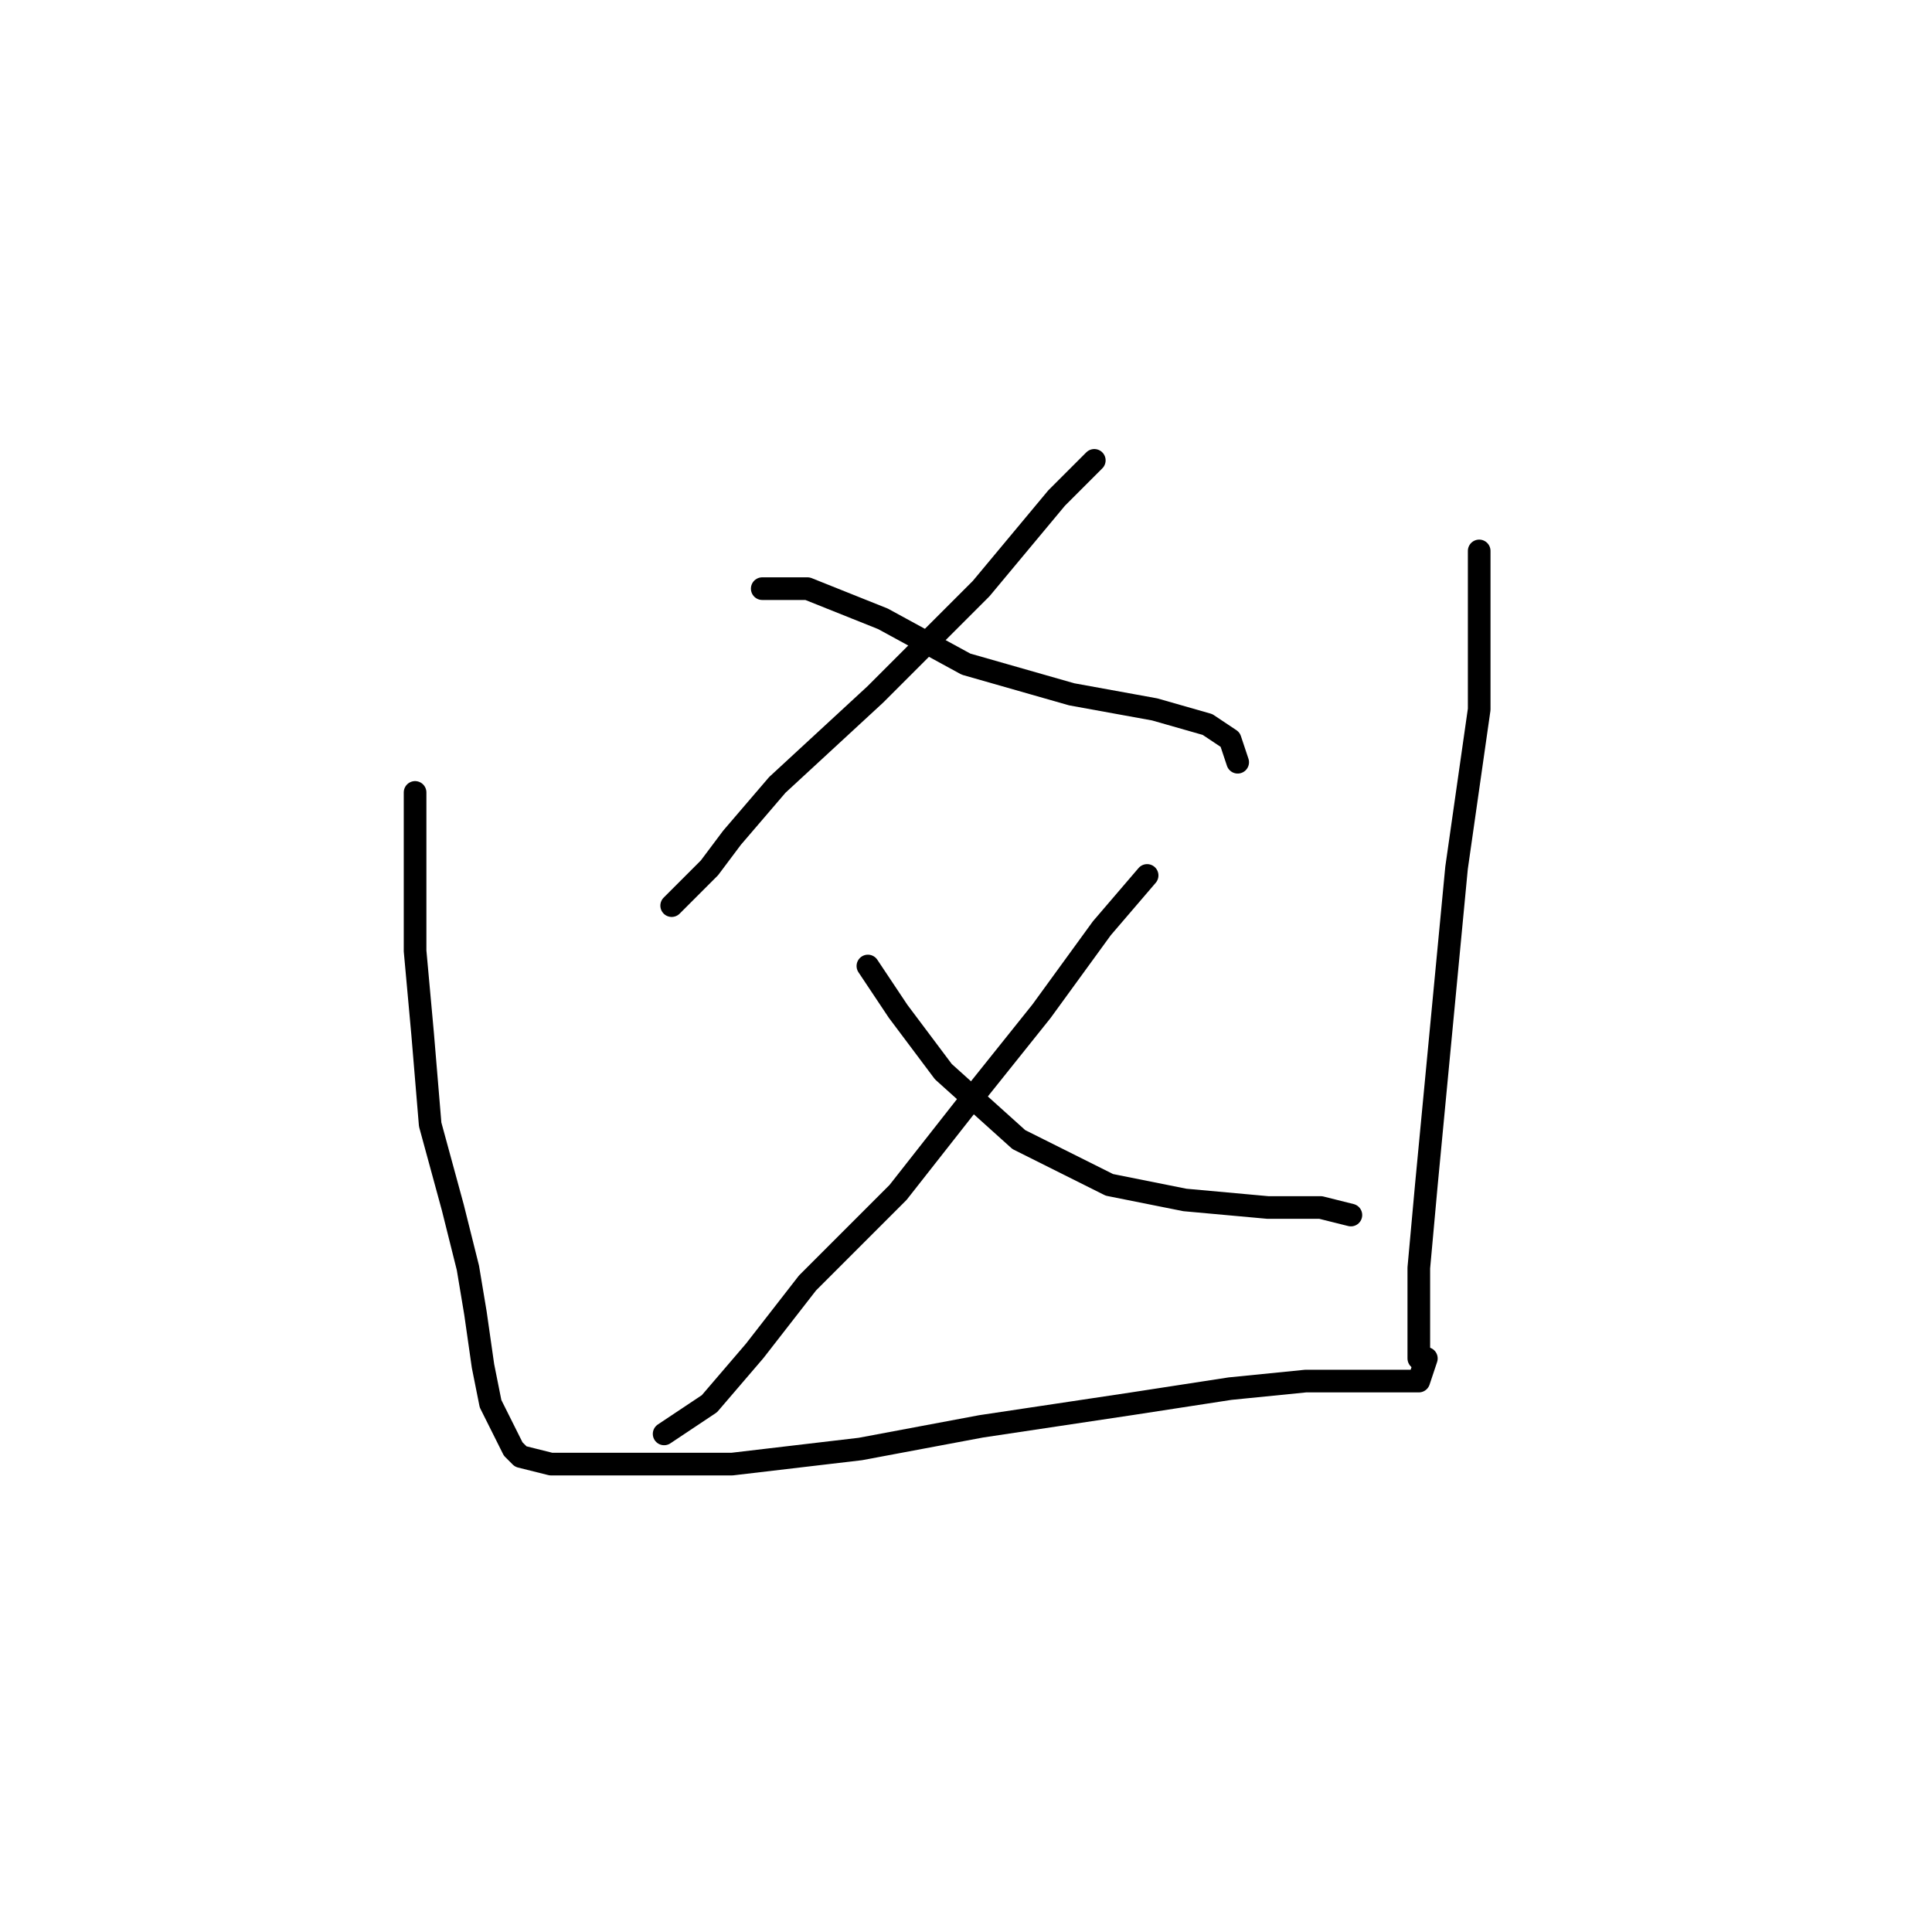 <?xml version="1.0" standalone="no"?>
    <svg width="256" height="256" xmlns="http://www.w3.org/2000/svg" version="1.1">
    <polyline stroke="black" stroke-width="3" stroke-linecap="round" fill="transparent" stroke-linejoin="round" points="145 61 140 66 130 78 116 92 103 104 97 111 94 115 91 118 89 120 89 120 " />
        <polyline stroke="black" stroke-width="3" stroke-linecap="round" fill="transparent" stroke-linejoin="round" points="101 78 107 78 117 82 128 88 142 92 153 94 160 96 163 98 164 101 164 101 " />
        <polyline stroke="black" stroke-width="3" stroke-linecap="round" fill="transparent" stroke-linejoin="round" points="152 116 146 123 138 134 130 144 119 158 107 170 100 179 94 186 88 190 88 190 " />
        <polyline stroke="black" stroke-width="3" stroke-linecap="round" fill="transparent" stroke-linejoin="round" points="115 128 119 134 125 142 135 151 147 157 157 159 168 160 175 160 179 161 179 161 " />
        <polyline stroke="black" stroke-width="3" stroke-linecap="round" fill="transparent" stroke-linejoin="round" points="55 105 55 108 55 113 55 118 55 126 56 137 57 149 60 160 62 168 63 174 64 181 65 186 67 190 68 192 69 193 73 194 79 194 87 194 97 194 114 192 130 189 150 186 163 184 173 183 179 183 184 183 186 183 187 183 188 183 189 180 189 180 " />
        <polyline stroke="black" stroke-width="3" stroke-linecap="round" fill="transparent" stroke-linejoin="round" points="196 73 196 81 196 94 193 115 191 136 189 157 188 168 188 176 188 180 188 180 " />
        </svg>